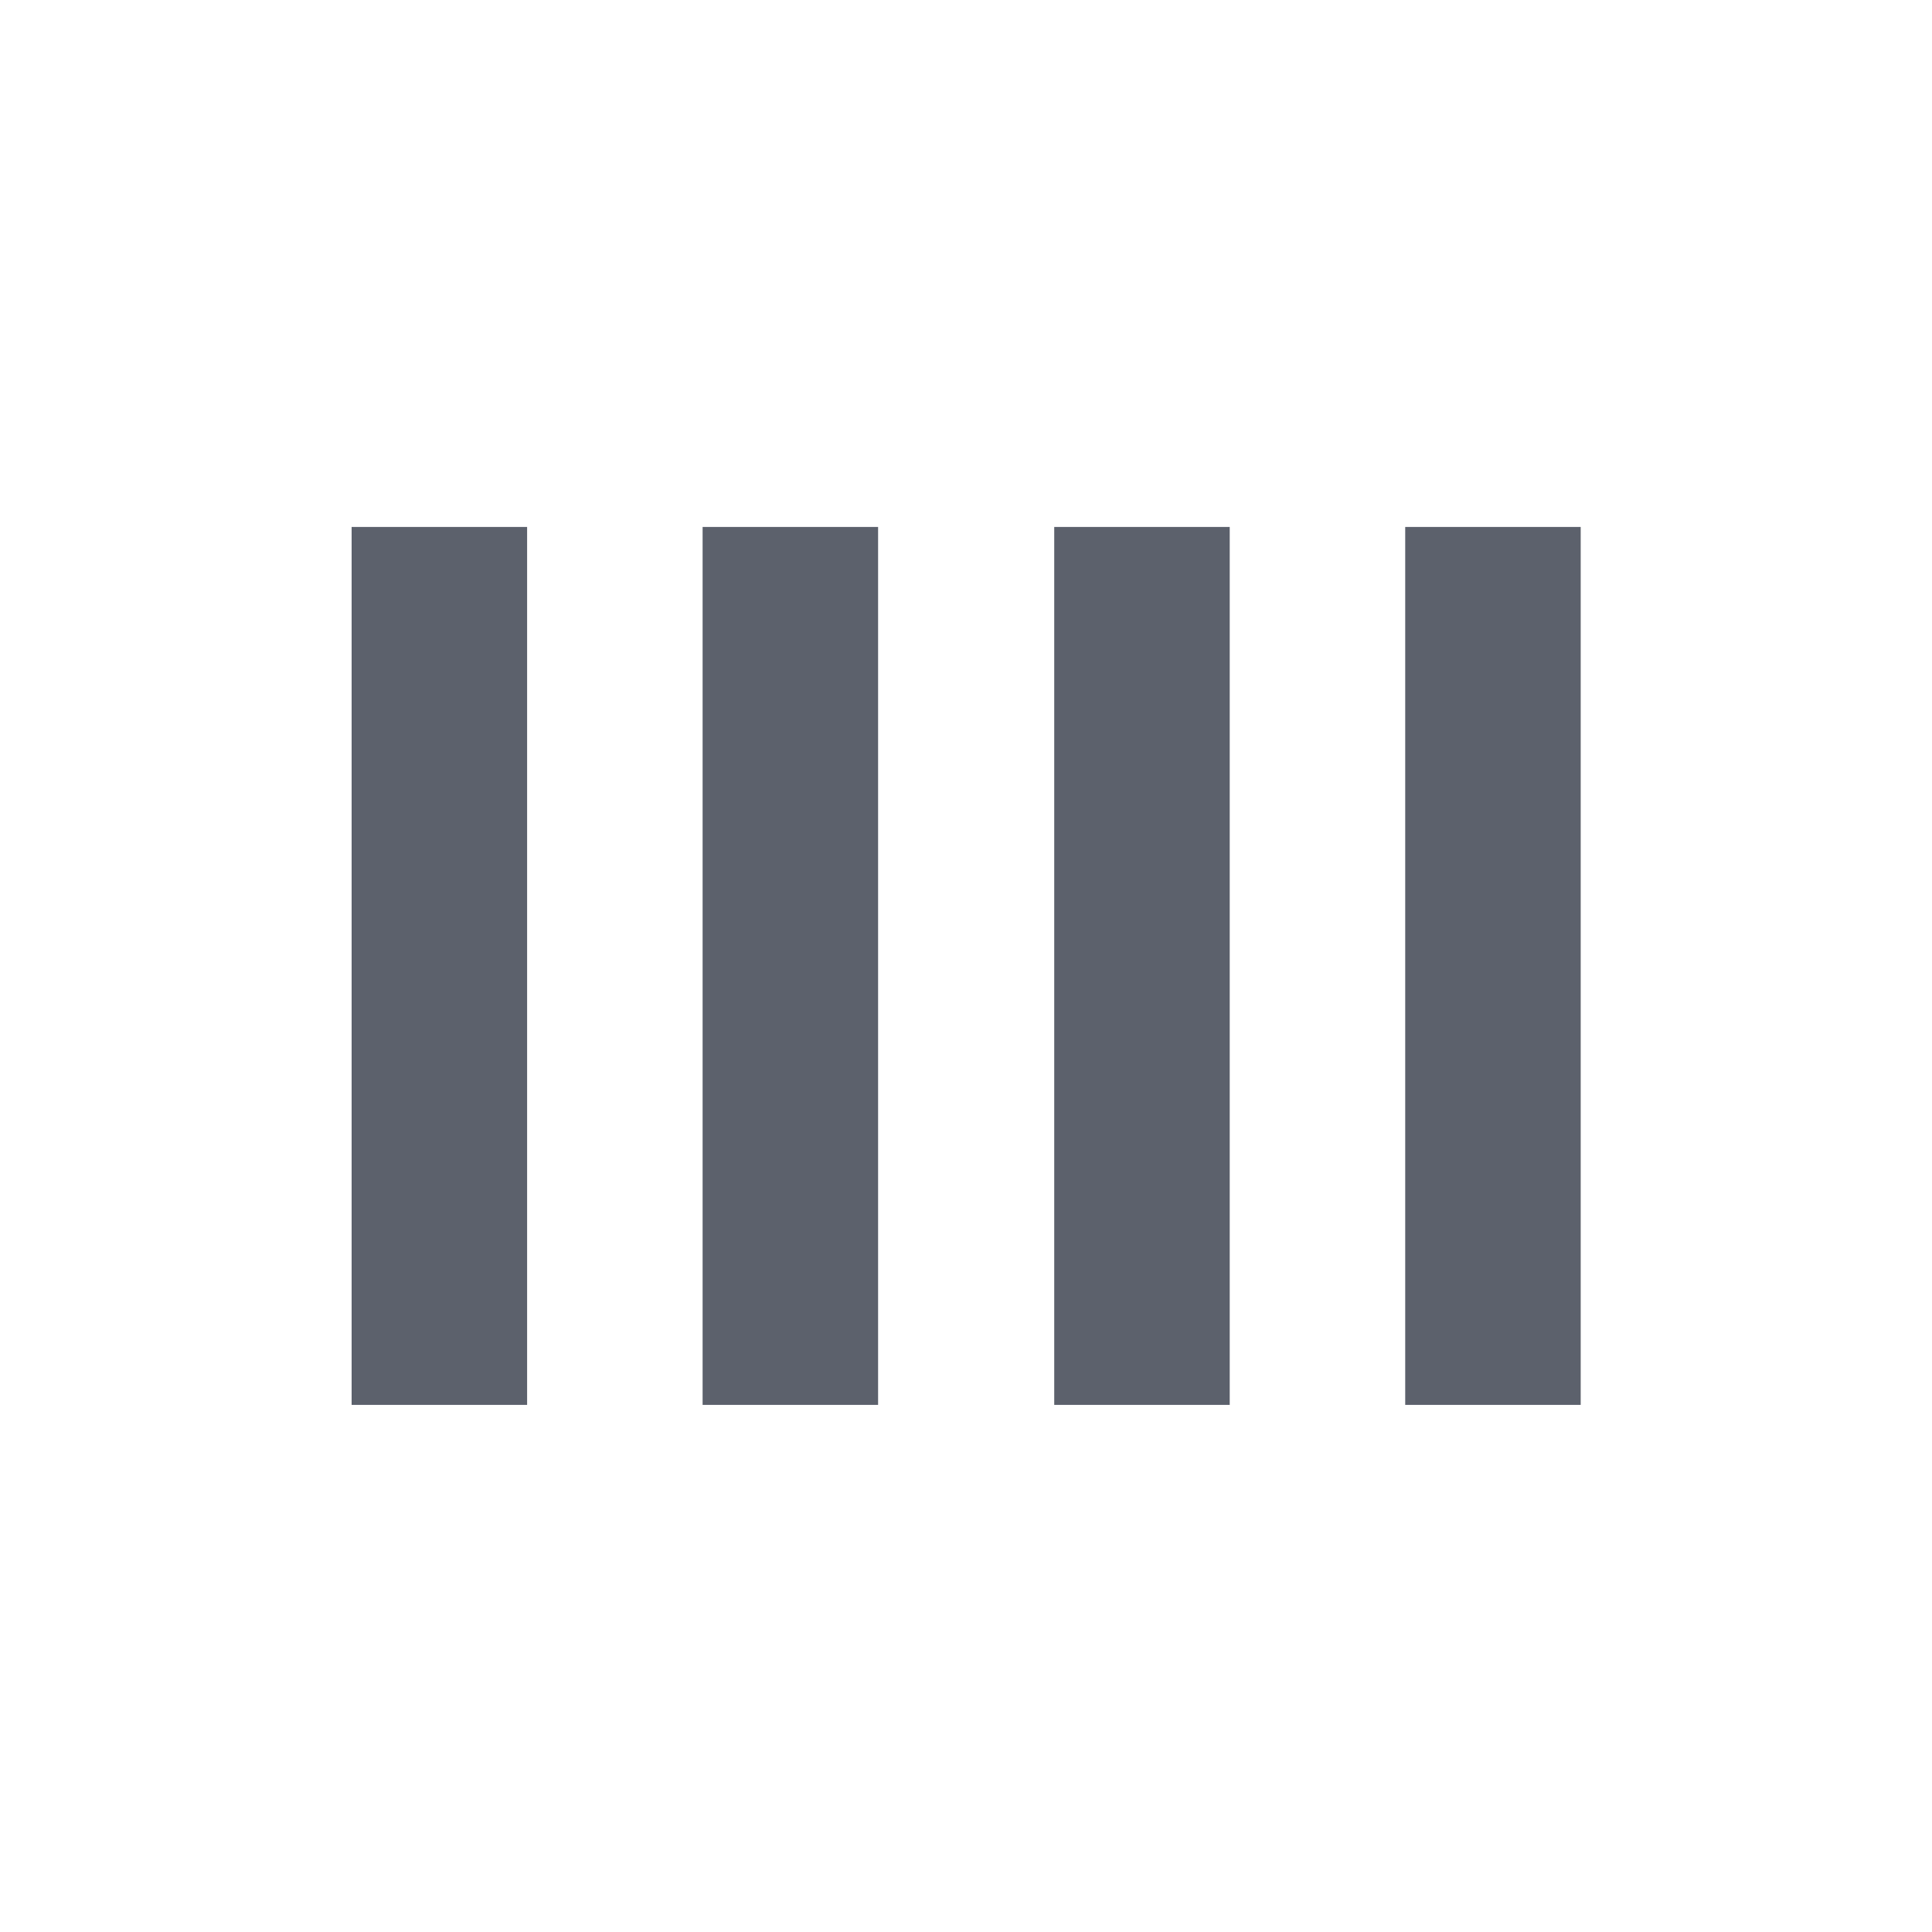 <svg height="12pt" viewBox="0 0 12 12" width="12pt" xmlns="http://www.w3.org/2000/svg"><path d="m2.184 3.273v5.453h1.09v-5.453zm2.18 0v5.453h1.09v-5.453zm2.184 0v5.453h1.09v-5.453zm2.18 0v5.453h1.09v-5.453zm0 0" fill="#5c616c"/></svg>